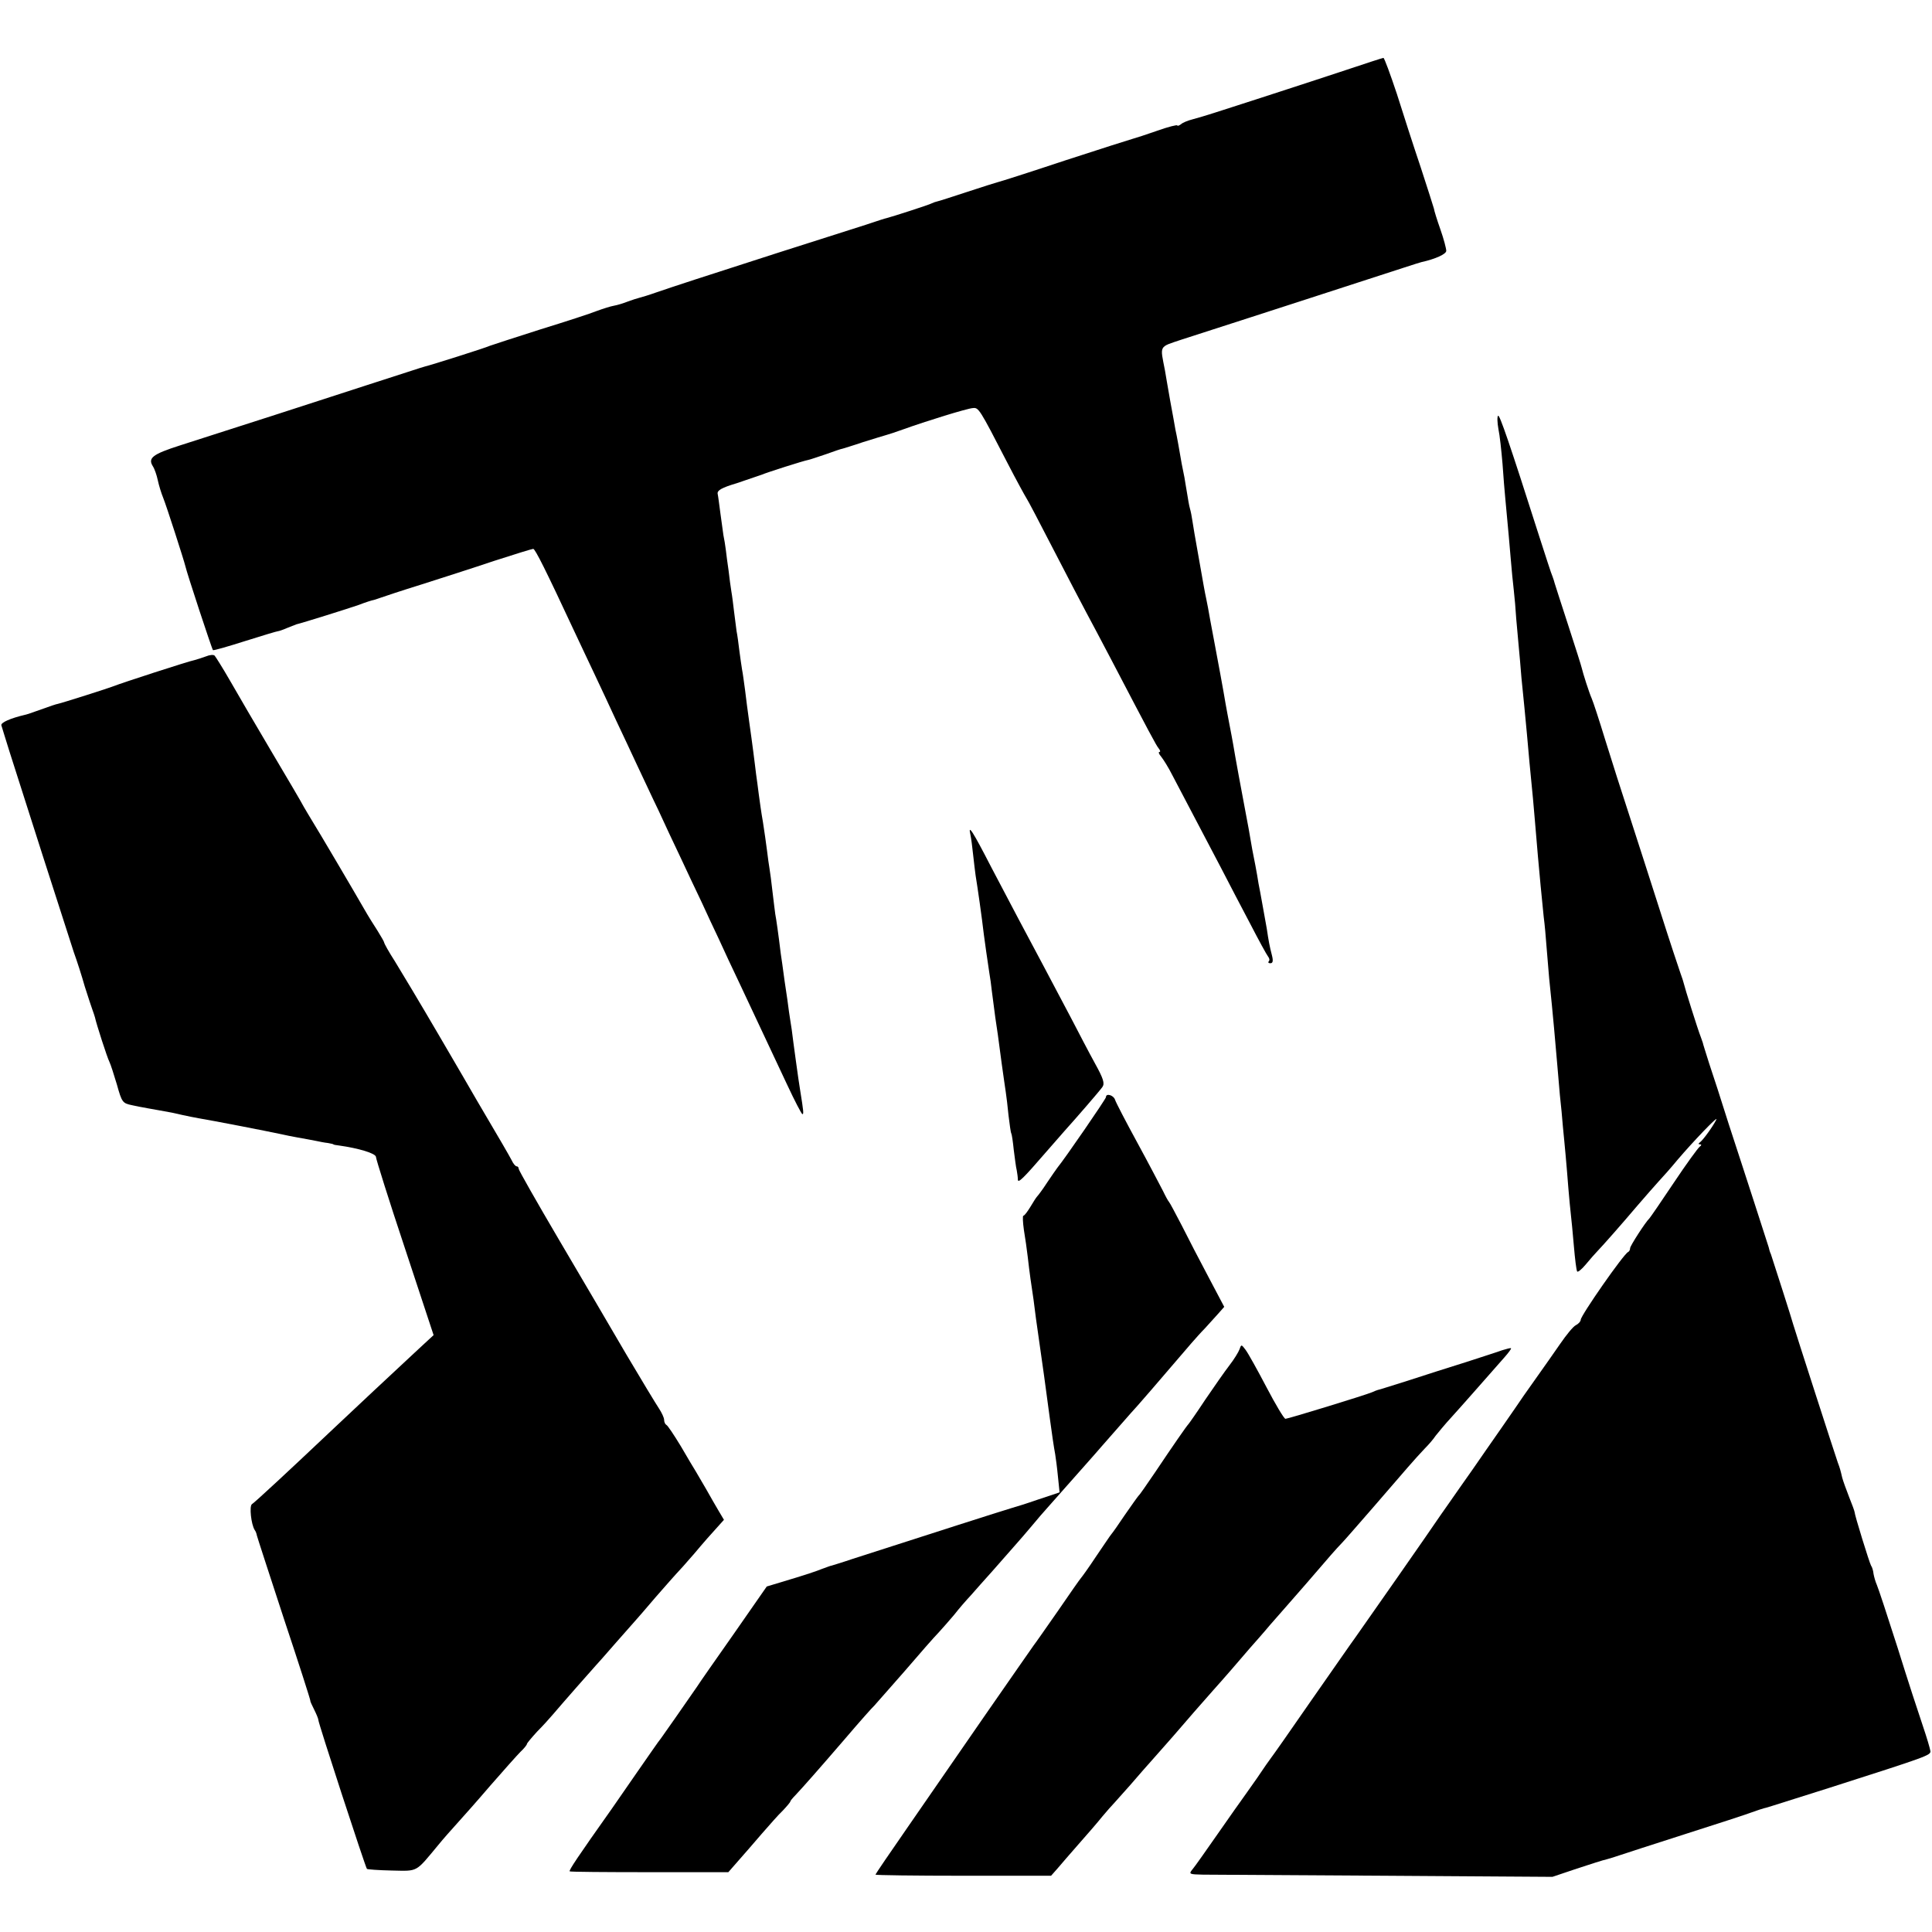 <?xml version="1.0" standalone="no"?>
<!DOCTYPE svg PUBLIC "-//W3C//DTD SVG 20010904//EN"
 "http://www.w3.org/TR/2001/REC-SVG-20010904/DTD/svg10.dtd">
<svg version="1.0" xmlns="http://www.w3.org/2000/svg"
 width="704pt" height="704pt" viewBox="0 0 704 704"
 preserveAspectRatio="xMidYMid meet">
<g transform="translate(0,704) scale(0.1,-0.1)"
fill="#000000" stroke="none">
<path d="M4905 6785 c-108 -36 -508 -166 -525 -170 -3 -1 -18 -5 -35 -10 -16
-4 -36 -12 -42 -18 -7 -5 -13 -7 -13 -4 0 3 -33 -5 -72 -19 -40 -14 -80 -27
-88 -29 -8 -2 -121 -38 -250 -80 -129 -43 -239 -78 -245 -79 -5 -1 -55 -17
-110 -35 -55 -18 -104 -34 -110 -35 -5 -1 -14 -4 -20 -7 -8 -5 -145 -49 -165
-54 -3 0 -36 -11 -75 -24 -38 -12 -182 -58 -320 -102 -277 -89 -378 -122 -445
-145 -25 -9 -52 -17 -60 -19 -8 -2 -27 -8 -43 -14 -15 -6 -38 -13 -50 -15 -12
-2 -40 -11 -62 -19 -22 -9 -114 -39 -205 -67 -91 -29 -174 -56 -185 -60 -17
-8 -220 -72 -235 -75 -3 0 -99 -32 -215 -69 -193 -63 -429 -139 -679 -219
-100 -32 -118 -46 -99 -76 6 -9 14 -32 18 -51 4 -19 13 -48 20 -65 11 -27 75
-225 81 -250 4 -20 96 -300 100 -304 2 -2 54 13 117 33 63 20 117 36 120 36 3
0 18 5 34 12 15 6 30 12 33 13 22 5 194 59 228 71 23 9 48 17 55 18 6 2 19 6
27 9 8 3 74 25 145 47 72 23 191 61 265 86 74 24 139 44 143 44 7 0 46 -78
150 -301 19 -41 53 -112 75 -159 22 -47 57 -121 77 -165 21 -44 55 -117 76
-162 22 -46 56 -120 78 -165 21 -46 57 -123 81 -173 23 -49 57 -122 76 -161
18 -39 46 -100 63 -135 16 -35 51 -111 79 -169 94 -200 120 -255 170 -362 28
-60 53 -108 56 -108 5 0 4 11 -8 85 -3 17 -10 66 -16 110 -6 44 -13 95 -15
113 -3 17 -7 47 -10 65 -2 17 -9 68 -16 112 -6 44 -12 89 -14 100 -8 67 -17
130 -20 144 -1 9 -6 45 -10 81 -4 36 -9 74 -11 85 -2 11 -6 40 -9 65 -3 25
-10 72 -15 105 -6 33 -12 78 -15 100 -3 22 -7 56 -10 75 -2 19 -7 55 -10 80
-3 25 -10 74 -15 110 -5 36 -12 88 -15 115 -4 28 -8 61 -11 75 -2 14 -7 45
-10 70 -3 25 -7 56 -10 70 -2 14 -6 45 -9 70 -3 25 -7 59 -10 75 -3 17 -7 50
-10 75 -4 25 -8 59 -10 75 -2 17 -6 41 -9 55 -2 14 -7 50 -11 80 -4 30 -8 62
-10 71 -2 12 15 22 69 38 39 13 80 27 91 31 21 9 153 51 170 54 6 1 35 11 65
21 30 11 57 20 60 20 3 1 37 11 75 24 39 12 77 24 85 26 8 2 35 11 60 20 83
30 235 77 255 78 21 2 23 0 125 -198 34 -66 66 -124 70 -130 4 -5 49 -91 100
-190 51 -99 105 -202 120 -230 15 -27 55 -104 90 -170 141 -270 163 -311 172
-322 6 -7 7 -13 3 -13 -5 0 -2 -8 6 -17 8 -10 27 -40 41 -68 25 -48 75 -143
177 -337 26 -51 74 -142 106 -203 31 -60 61 -115 66 -121 5 -6 6 -14 2 -17 -3
-4 -1 -7 6 -7 9 0 11 8 6 28 -9 35 -12 51 -19 98 -4 22 -11 62 -16 89 -5 28
-11 61 -14 75 -5 34 -18 101 -23 125 -2 11 -8 45 -13 75 -6 30 -12 66 -15 80
-8 41 -36 193 -41 225 -3 17 -9 50 -14 75 -5 25 -11 59 -14 75 -5 32 -33 184
-41 225 -3 14 -9 50 -15 80 -5 30 -12 66 -15 80 -6 28 -7 35 -30 165 -9 50
-18 102 -20 117 -2 15 -6 35 -9 45 -3 10 -7 34 -10 53 -3 19 -8 46 -10 60 -3
14 -7 36 -10 50 -7 41 -18 104 -23 125 -2 11 -10 58 -19 105 -8 47 -17 96 -19
110 -18 94 -24 84 62 113 43 14 155 50 248 80 94 30 271 88 395 128 124 40
227 74 230 74 50 11 90 29 90 41 0 8 -9 43 -21 77 -12 34 -23 69 -24 77 -2 8
-24 76 -48 150 -25 74 -64 195 -87 268 -24 72 -46 132 -49 131 -3 0 -64 -20
-136 -44z"/>
<path d="M5459 5525 c-4 -3 -3 -25 1 -48 5 -23 11 -80 15 -127 3 -47 8 -103
10 -125 12 -131 15 -159 20 -222 3 -37 8 -88 11 -113 3 -25 7 -72 9 -105 3
-33 7 -78 9 -100 2 -22 7 -74 10 -115 4 -41 9 -91 11 -110 2 -19 6 -62 9 -95
5 -60 12 -134 22 -235 5 -58 8 -90 18 -210 7 -79 12 -131 21 -220 4 -30 8 -77
10 -105 2 -27 7 -81 10 -120 14 -132 24 -250 30 -320 2 -22 6 -69 9 -105 4
-36 9 -87 11 -115 3 -27 7 -75 10 -105 3 -30 7 -84 10 -120 3 -36 7 -78 9 -95
2 -16 7 -68 11 -115 4 -47 9 -88 12 -93 2 -4 16 7 31 25 15 18 34 40 42 48 23
24 90 100 145 165 28 33 63 72 78 89 15 16 47 52 70 80 57 67 151 165 141 146
-13 -26 -49 -75 -59 -82 -7 -5 -7 -8 0 -8 6 0 5 -4 -1 -8 -6 -4 -49 -63 -95
-132 -46 -69 -86 -127 -89 -130 -14 -13 -70 -100 -70 -108 0 -6 -3 -12 -7 -14
-16 -6 -173 -232 -173 -247 0 -6 -8 -15 -18 -20 -10 -5 -35 -36 -57 -68 -22
-32 -58 -83 -80 -114 -22 -31 -46 -65 -53 -75 -7 -11 -44 -64 -82 -119 -39
-55 -74 -107 -80 -115 -5 -8 -37 -53 -70 -100 -33 -47 -64 -92 -70 -100 -34
-51 -292 -420 -310 -445 -12 -16 -84 -120 -161 -230 -76 -110 -142 -204 -147
-210 -4 -5 -28 -39 -52 -75 -25 -36 -49 -69 -53 -75 -4 -5 -44 -62 -88 -125
-44 -63 -86 -123 -94 -132 -14 -17 -11 -18 38 -19 28 0 327 -2 663 -4 l611 -4
89 30 c49 16 98 32 109 34 11 3 31 9 45 14 14 5 120 39 235 76 116 37 227 73
248 81 20 7 40 14 45 15 9 2 -6 -3 237 74 359 115 372 119 369 135 -1 8 -13
49 -27 90 -14 41 -56 169 -92 285 -37 116 -71 219 -76 230 -5 11 -10 29 -12
40 -1 11 -5 25 -9 30 -6 10 -60 185 -60 195 0 3 -9 28 -20 55 -11 28 -22 59
-25 70 -6 26 -9 37 -16 55 -8 22 -160 493 -163 505 -2 10 -72 228 -81 255 -4
8 -7 20 -8 25 -2 6 -24 75 -50 155 -26 80 -69 213 -96 295 -26 83 -58 182 -71
220 -12 39 -23 72 -23 75 -1 3 -4 12 -7 20 -11 27 -60 184 -62 195 -1 5 -7 24
-13 40 -6 17 -39 116 -72 220 -34 105 -83 260 -111 345 -28 85 -69 214 -91
285 -22 72 -44 139 -49 150 -9 20 -32 92 -36 110 -1 6 -23 75 -49 155 -26 79
-48 149 -50 155 -1 5 -5 17 -8 25 -4 8 -25 74 -48 145 -108 339 -145 446 -150
440z"/>
<path d="M750 4648 c-14 -5 -32 -11 -40 -13 -22 -4 -271 -85 -295 -95 -17 -7
-190 -62 -205 -65 -3 0 -30 -9 -60 -20 -30 -11 -57 -20 -60 -20 -51 -12 -88
-28 -85 -38 2 -6 15 -50 30 -97 34 -108 210 -657 234 -730 11 -30 29 -86 40
-125 12 -38 25 -77 28 -85 3 -8 7 -20 9 -27 5 -24 45 -148 53 -163 4 -8 16
-45 27 -82 18 -65 21 -68 54 -75 19 -4 37 -8 40 -8 3 -1 28 -5 55 -10 57 -10
50 -9 90 -18 17 -4 44 -9 60 -12 48 -8 240 -45 305 -59 8 -2 33 -7 55 -11 22
-4 51 -9 65 -12 14 -3 34 -7 45 -8 11 -2 20 -4 20 -5 0 -1 9 -3 20 -4 72 -10
135 -29 135 -42 0 -7 47 -157 105 -331 l105 -318 -53 -49 c-82 -76 -253 -236
-311 -291 -165 -156 -289 -271 -298 -276 -10 -7 -3 -73 10 -94 4 -5 7 -14 8
-20 1 -5 46 -143 99 -305 54 -162 97 -296 96 -298 -1 -1 6 -16 14 -32 8 -16
15 -33 15 -37 -1 -9 171 -535 177 -543 2 -2 43 -5 91 -6 97 -2 85 -8 169 93
17 21 48 56 68 78 20 22 76 85 123 140 48 55 97 110 109 122 13 12 23 25 23
28 0 3 17 23 37 45 21 21 47 50 58 63 27 32 149 171 155 177 3 3 37 41 75 85
39 44 72 82 75 85 3 3 34 39 69 80 36 41 70 80 75 85 6 6 36 39 66 74 30 36
67 78 82 94 l26 29 -19 32 c-10 17 -31 53 -46 80 -16 27 -33 56 -38 65 -6 9
-30 50 -54 91 -25 41 -48 76 -53 78 -4 2 -8 10 -8 18 0 8 -9 27 -19 42 -10 15
-64 104 -119 197 -55 94 -165 282 -246 419 -80 136 -146 252 -146 257 0 5 -3
9 -7 9 -5 0 -13 10 -19 23 -10 19 -39 69 -128 220 -10 18 -72 124 -138 237
-66 113 -138 233 -159 267 -22 34 -39 65 -39 68 0 3 -11 22 -24 43 -13 20 -35
55 -48 78 -36 63 -171 292 -190 322 -9 15 -23 38 -31 52 -7 14 -60 104 -117
200 -57 96 -125 213 -152 260 -27 47 -53 88 -56 91 -4 4 -18 3 -32 -3z"/>
<path d="M3536 3999 c3 -13 7 -46 10 -74 3 -27 7 -61 9 -75 7 -42 23 -154 30
-215 5 -39 11 -79 20 -140 3 -16 7 -46 9 -65 9 -73 18 -136 22 -160 2 -14 8
-61 14 -105 6 -44 13 -91 15 -105 2 -14 7 -52 10 -85 4 -33 8 -62 10 -65 2 -3
6 -30 9 -60 4 -30 8 -64 11 -75 2 -11 4 -26 4 -34 1 -13 19 4 101 99 25 29 56
64 70 80 38 42 124 141 137 159 9 13 4 30 -27 86 -21 38 -60 113 -87 165 -61
116 -144 272 -191 360 -19 36 -64 121 -100 190 -69 134 -85 158 -76 119z"/>
<path d="M4030 3042 c0 -6 -149 -223 -177 -257 -4 -5 -21 -30 -38 -55 -16 -25
-33 -47 -36 -50 -3 -3 -14 -20 -24 -37 -11 -18 -22 -33 -26 -33 -3 0 -2 -24 2
-52 5 -29 11 -73 14 -98 3 -25 7 -61 10 -80 3 -19 8 -53 11 -75 3 -22 7 -53 9
-70 20 -138 42 -297 50 -360 8 -59 15 -108 20 -134 2 -12 7 -49 10 -81 l6 -58
-78 -26 c-43 -15 -85 -28 -93 -30 -25 -7 -309 -98 -585 -187 -38 -13 -72 -23
-75 -24 -3 0 -18 -6 -35 -12 -16 -7 -68 -24 -115 -38 l-86 -26 -119 -171 c-66
-94 -127 -181 -135 -194 -45 -65 -125 -180 -132 -189 -5 -5 -44 -62 -88 -125
-44 -63 -84 -122 -90 -130 -126 -178 -158 -226 -154 -229 2 -2 132 -3 290 -3
l288 0 35 40 c20 23 59 67 86 99 28 32 62 71 78 86 15 16 27 30 27 33 0 2 8
12 18 22 29 31 83 92 182 207 52 61 100 115 106 120 5 6 55 62 110 125 54 63
110 127 124 141 14 15 39 44 57 65 17 22 44 53 60 70 15 17 51 58 80 90 28 32
64 73 80 91 15 17 44 50 63 73 19 23 44 52 55 64 11 12 49 55 85 96 36 41 74
84 85 96 11 13 43 49 70 80 28 32 57 65 65 74 13 13 115 131 220 254 14 16 36
41 50 55 14 15 35 39 48 53 l23 26 -57 108 c-32 60 -76 145 -98 189 -23 44
-43 82 -46 85 -3 3 -13 21 -22 40 -10 19 -51 98 -93 175 -42 77 -79 148 -82
158 -5 16 -33 25 -33 9z"/>
<path d="M4517 2124 c-4 -11 -20 -37 -37 -59 -17 -22 -56 -78 -88 -125 -31
-47 -59 -87 -62 -90 -6 -6 -54 -75 -121 -175 -30 -44 -56 -82 -60 -85 -3 -3
-25 -34 -50 -70 -24 -36 -46 -67 -49 -70 -3 -3 -27 -39 -55 -80 -27 -41 -53
-77 -56 -80 -3 -3 -41 -57 -84 -120 -44 -63 -83 -119 -88 -125 -4 -5 -82 -118
-174 -250 -91 -132 -219 -317 -284 -411 -66 -95 -119 -173 -119 -175 0 -2 144
-4 320 -4 l320 0 23 26 c12 14 47 55 78 90 31 35 70 80 85 99 16 19 36 42 44
50 8 9 34 38 58 65 24 28 65 75 92 105 27 30 57 65 67 76 33 39 118 136 143
164 14 15 44 50 67 76 23 27 54 63 68 79 15 17 48 54 73 84 26 30 52 59 57 65
11 12 125 143 165 190 14 16 32 36 41 45 9 9 60 68 115 131 118 137 150 174
185 211 15 15 33 36 40 47 8 10 34 42 59 69 40 44 110 124 192 217 15 17 26
32 24 33 -1 2 -16 -2 -32 -7 -16 -6 -76 -25 -134 -44 -58 -18 -152 -48 -210
-67 -58 -18 -107 -34 -110 -34 -3 -1 -12 -4 -20 -8 -29 -12 -307 -97 -316 -97
-5 0 -36 52 -69 115 -33 63 -67 124 -76 136 -15 20 -16 21 -22 3z"/>
</g>
</svg>
